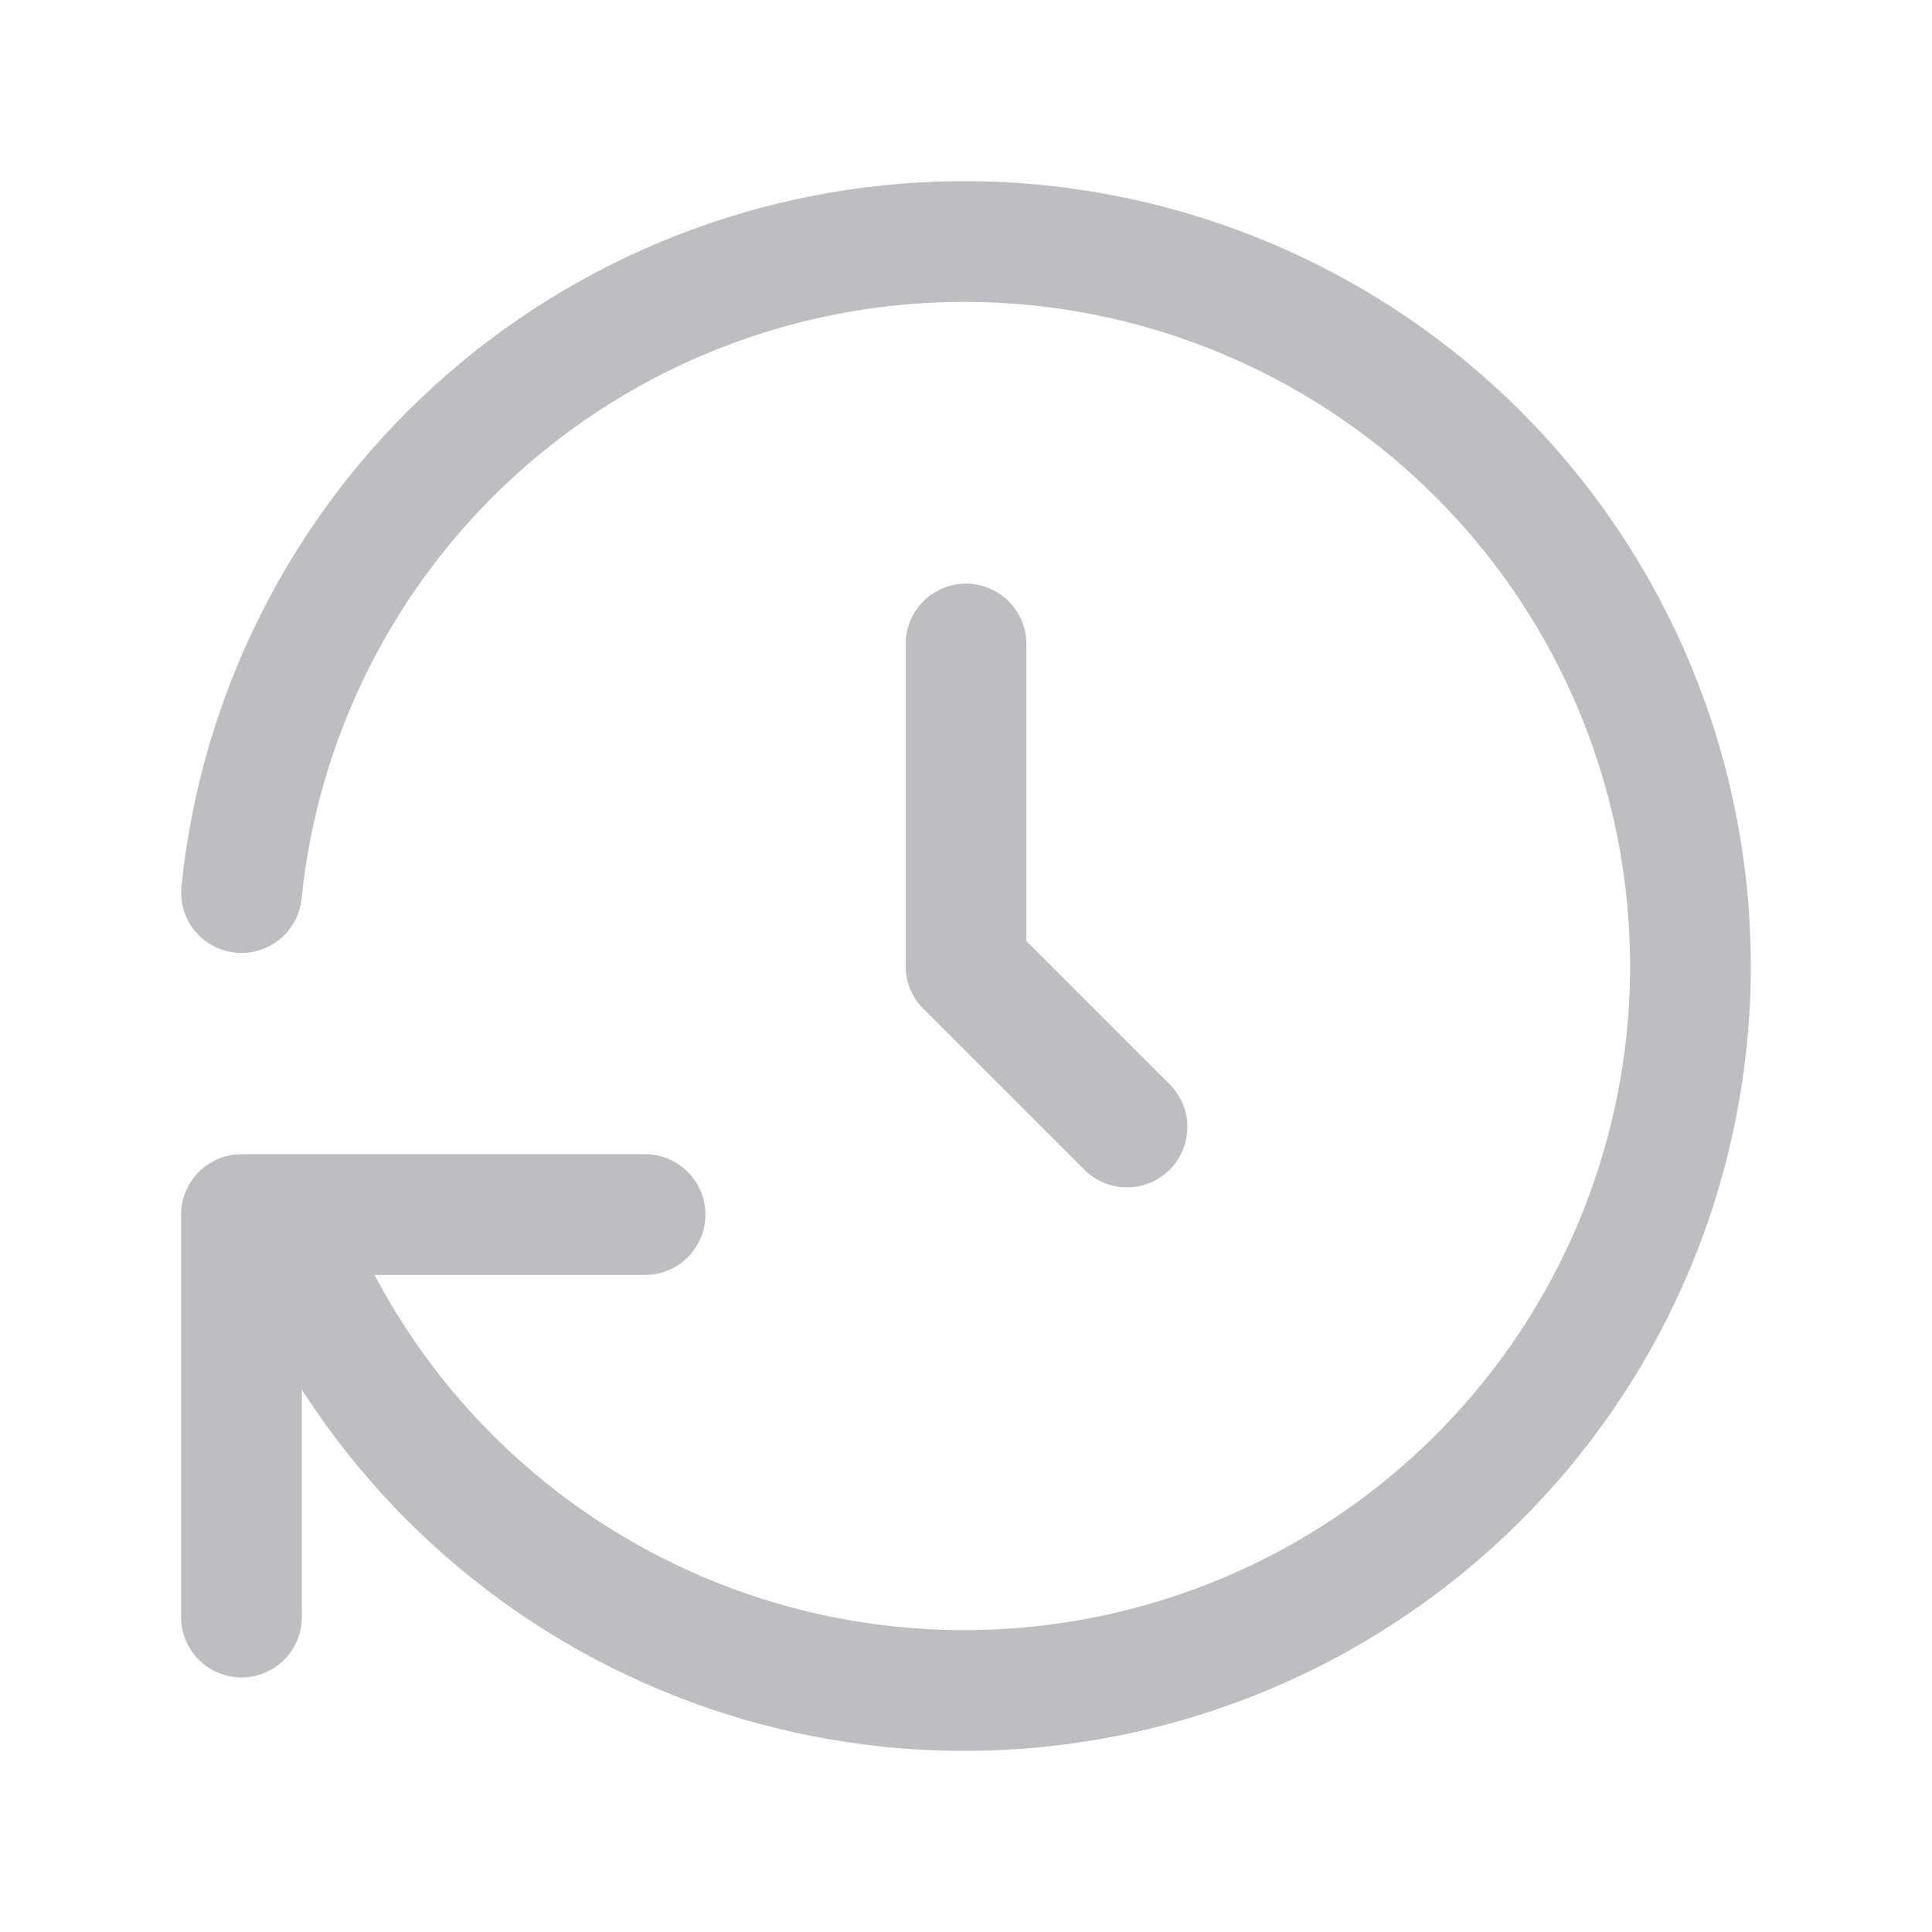 <svg width="24" height="24" viewBox="0 0 24 24" fill="none" xmlns="http://www.w3.org/2000/svg">
<path d="M12 8V12L14 14" stroke="#BEBDC2" stroke-width="1.5" stroke-linecap="round" stroke-linejoin="round"/>
<path d="M3 11.088C3.225 8.888 4.253 6.848 5.89 5.356C7.527 3.864 9.657 3.026 11.874 3.001C14.091 2.975 16.239 3.765 17.91 5.219C19.58 6.673 20.655 8.689 20.93 10.884C21.205 13.078 20.661 15.296 19.401 17.116C18.14 18.935 16.253 20.228 14.098 20.748C11.943 21.268 9.672 20.978 7.717 19.934C5.763 18.89 4.262 17.165 3.501 15.088M3 20.088V15.088H8.013" stroke="#BEBDC2" stroke-width="1.5" stroke-linecap="round" stroke-linejoin="round"/>
</svg>
